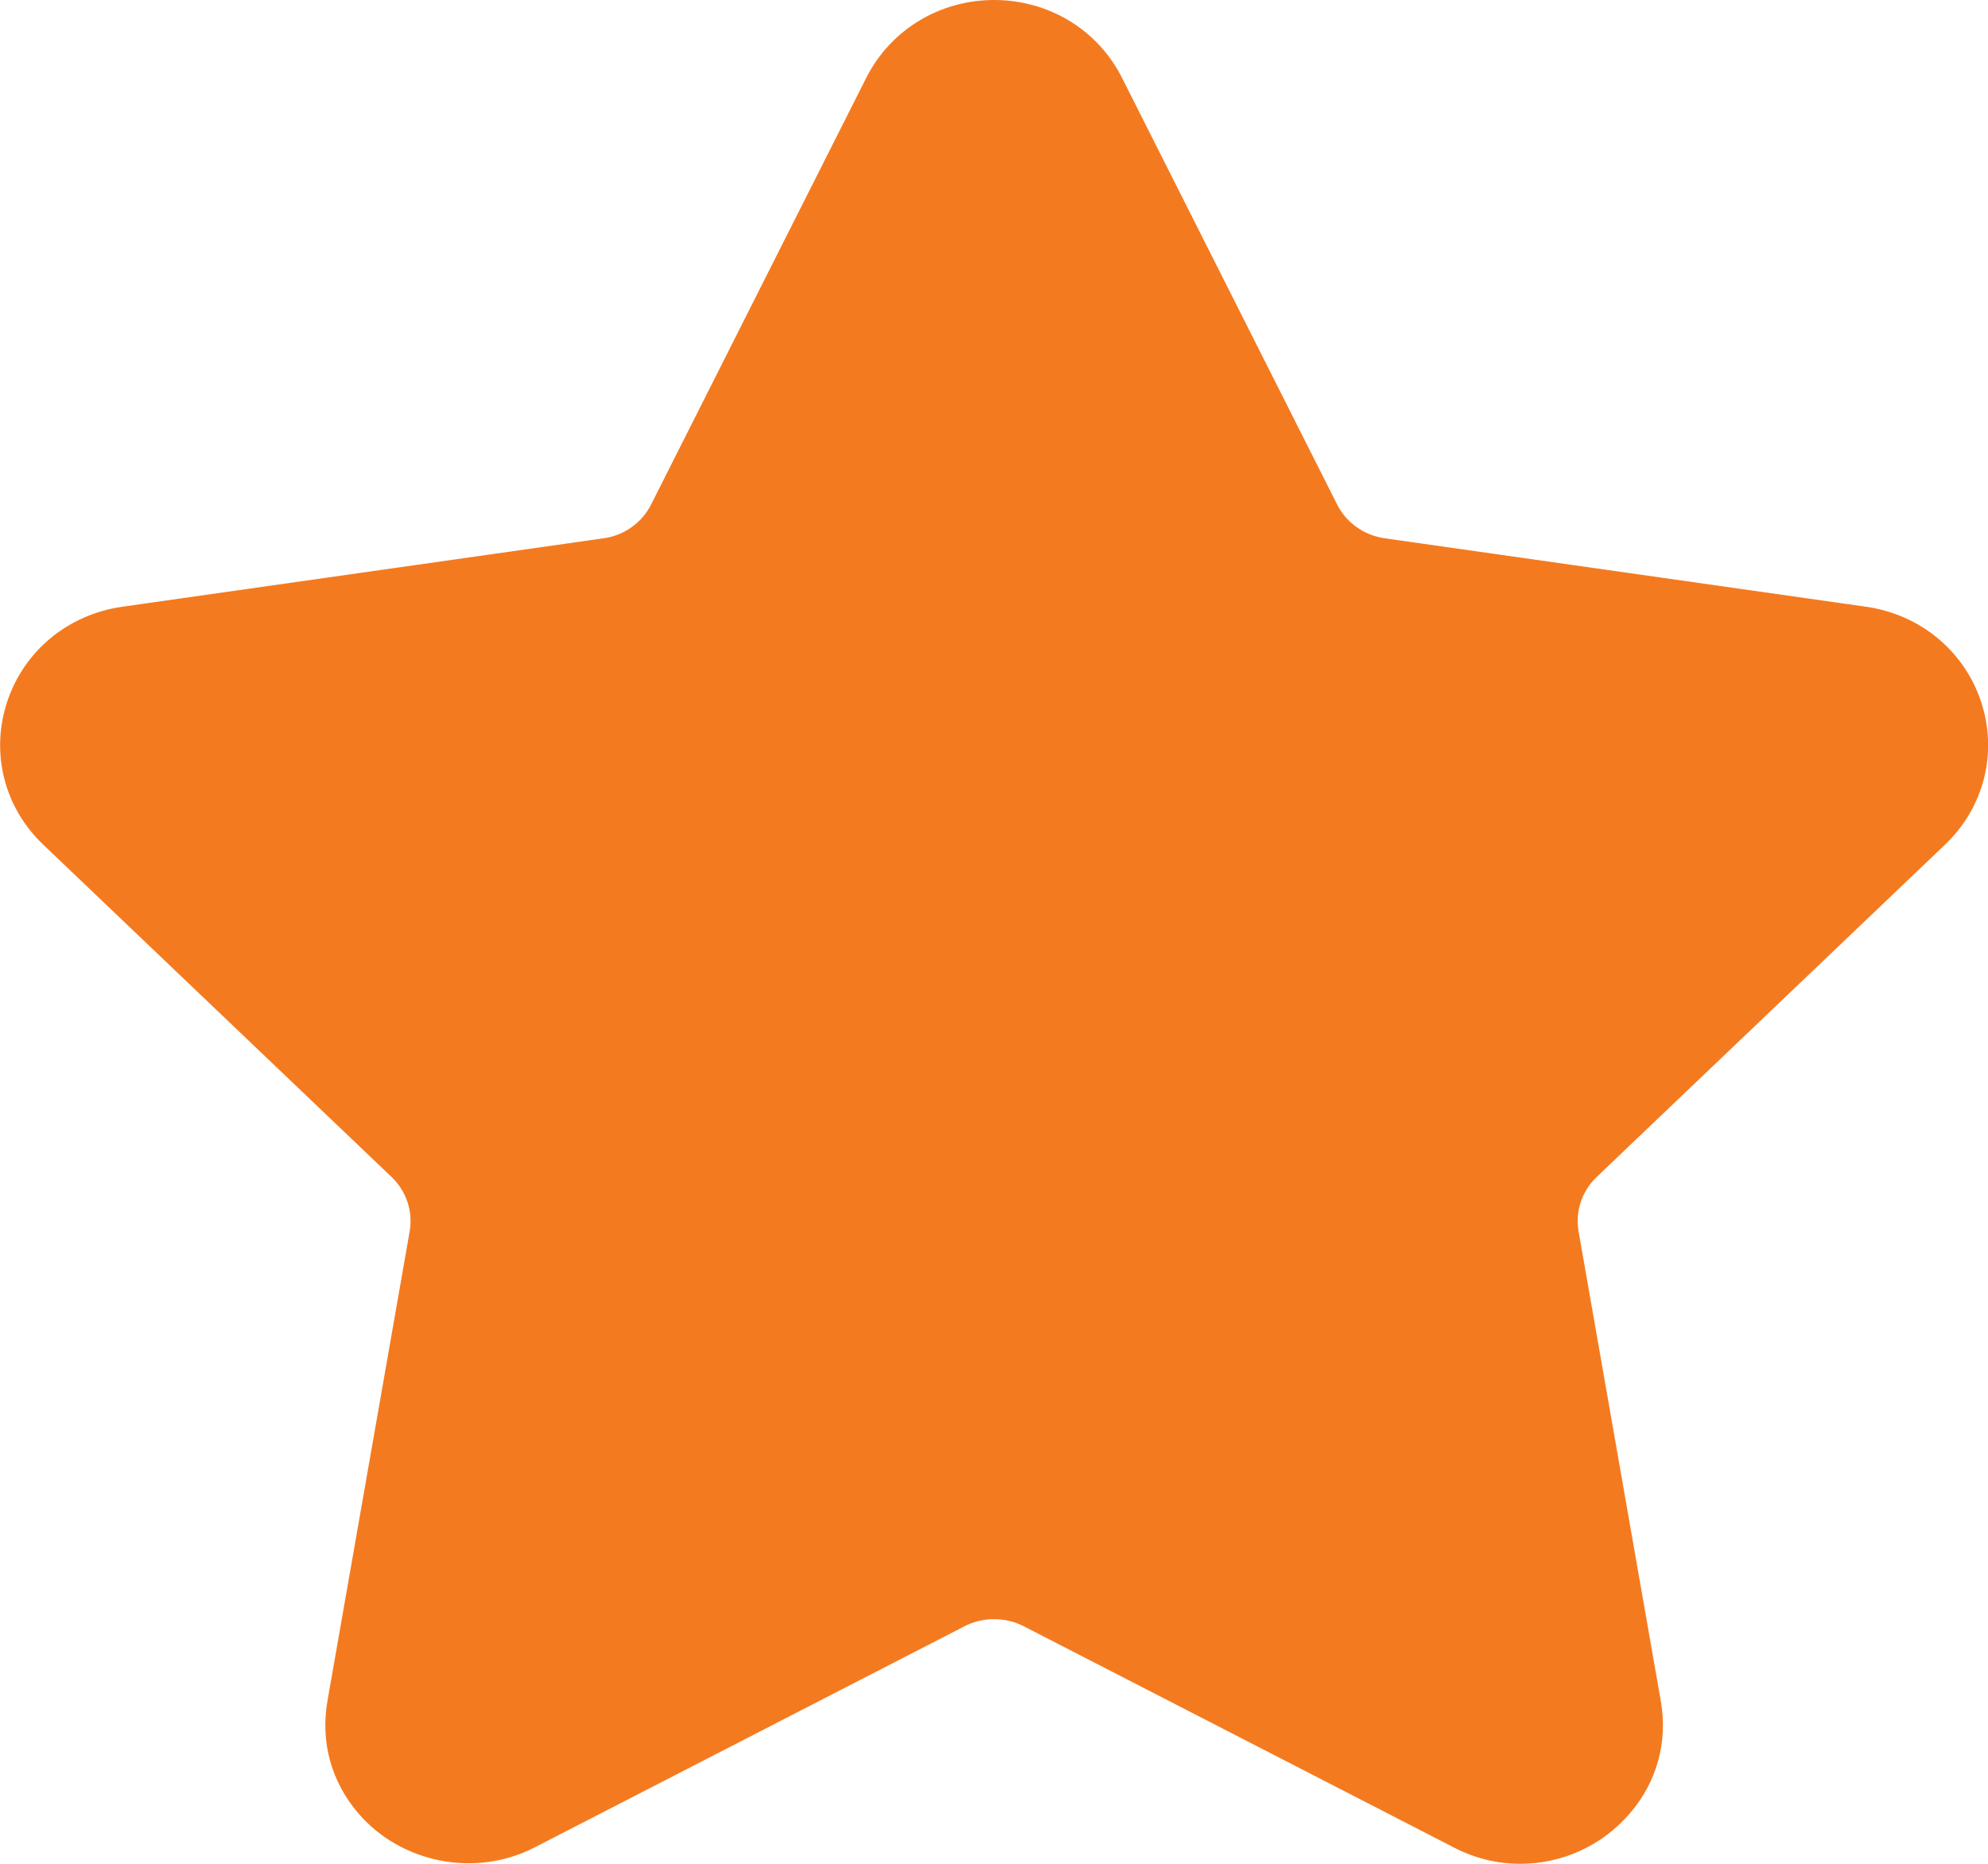 <svg width="16" height="15" viewBox="0 0 16 15" fill="none" xmlns="http://www.w3.org/2000/svg">
<path d="M15.654 6.798C15.969 6.497 16.08 6.057 15.944 5.647C15.808 5.237 15.453 4.945 15.018 4.883L11.143 4.332C10.978 4.308 10.836 4.207 10.762 4.061L9.03 0.626C8.836 0.24 8.441 0 8.001 0C7.562 0 7.167 0.24 6.972 0.626L5.24 4.061C5.166 4.207 5.024 4.309 4.859 4.332L0.984 4.883C0.549 4.945 0.194 5.237 0.058 5.647C-0.078 6.057 0.033 6.498 0.348 6.798L3.151 9.472C3.271 9.586 3.325 9.75 3.297 9.911L2.636 13.686C2.577 14.018 2.666 14.341 2.886 14.596C3.228 14.993 3.824 15.114 4.301 14.869L7.765 13.087C7.91 13.012 8.092 13.013 8.237 13.087L11.702 14.869C11.87 14.956 12.05 15 12.236 15C12.574 15 12.895 14.853 13.116 14.596C13.336 14.341 13.425 14.018 13.366 13.686L12.705 9.911C12.677 9.75 12.731 9.586 12.851 9.472L15.654 6.798Z" fill="#F47A20"/>
</svg>
